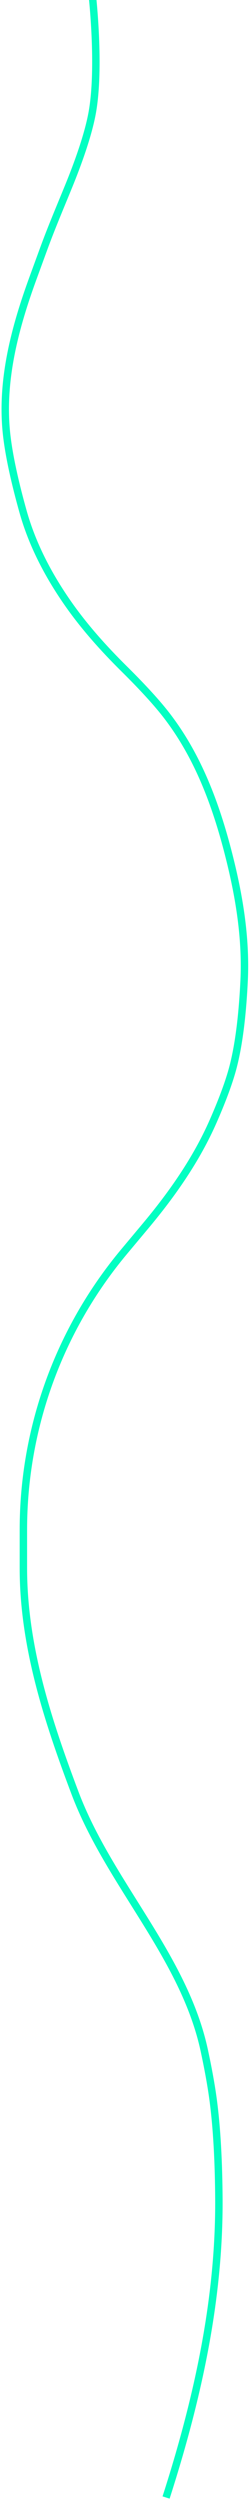 <svg width="101" height="1010" viewBox="0 0 101 1010" fill="none" xmlns="http://www.w3.org/2000/svg">
<path d="M37.277 -2C37.277 -2 40.552 27.136 37.277 45.432C35.619 54.697 31.355 66.354 27.81 75.061C24.375 83.498 20.804 91.879 17.68 100.436L13.339 112.328C6.144 132.037 0.622 152.775 2.489 173.673V173.673C3.391 183.778 6.418 196.364 9.316 206.702C13.006 219.869 19.352 232.076 27.13 243.323V243.323C33.872 253.072 41.798 261.927 50.217 270.271C56 276.003 62.527 282.846 67.096 288.739C67.911 289.79 68.741 290.911 69.578 292.08C81.626 308.923 88.441 328.803 93.296 348.935V348.935C97.025 364.394 99.371 380.206 98.628 396.09C98.086 407.677 96.81 421.336 93.933 431.913C92.172 438.389 89.201 445.951 86.13 452.957C79.343 468.442 69.589 482.371 58.754 495.35L50.19 505.609C37.045 521.356 26.765 539.286 19.816 558.584V558.584C12.955 577.64 9.446 597.74 9.446 617.993V633.514C9.446 664.935 19.23 695.01 30.32 724.409V724.409V724.409C44.146 761.063 74.319 790.138 82.54 828.44C83.958 835.046 85.166 841.509 85.982 847.381C87.692 859.697 88.346 874.221 88.431 888.411C88.679 929.486 79.647 969.888 67.096 1009V1009" stroke="#03FFC2" stroke-width="3"/>
</svg>
